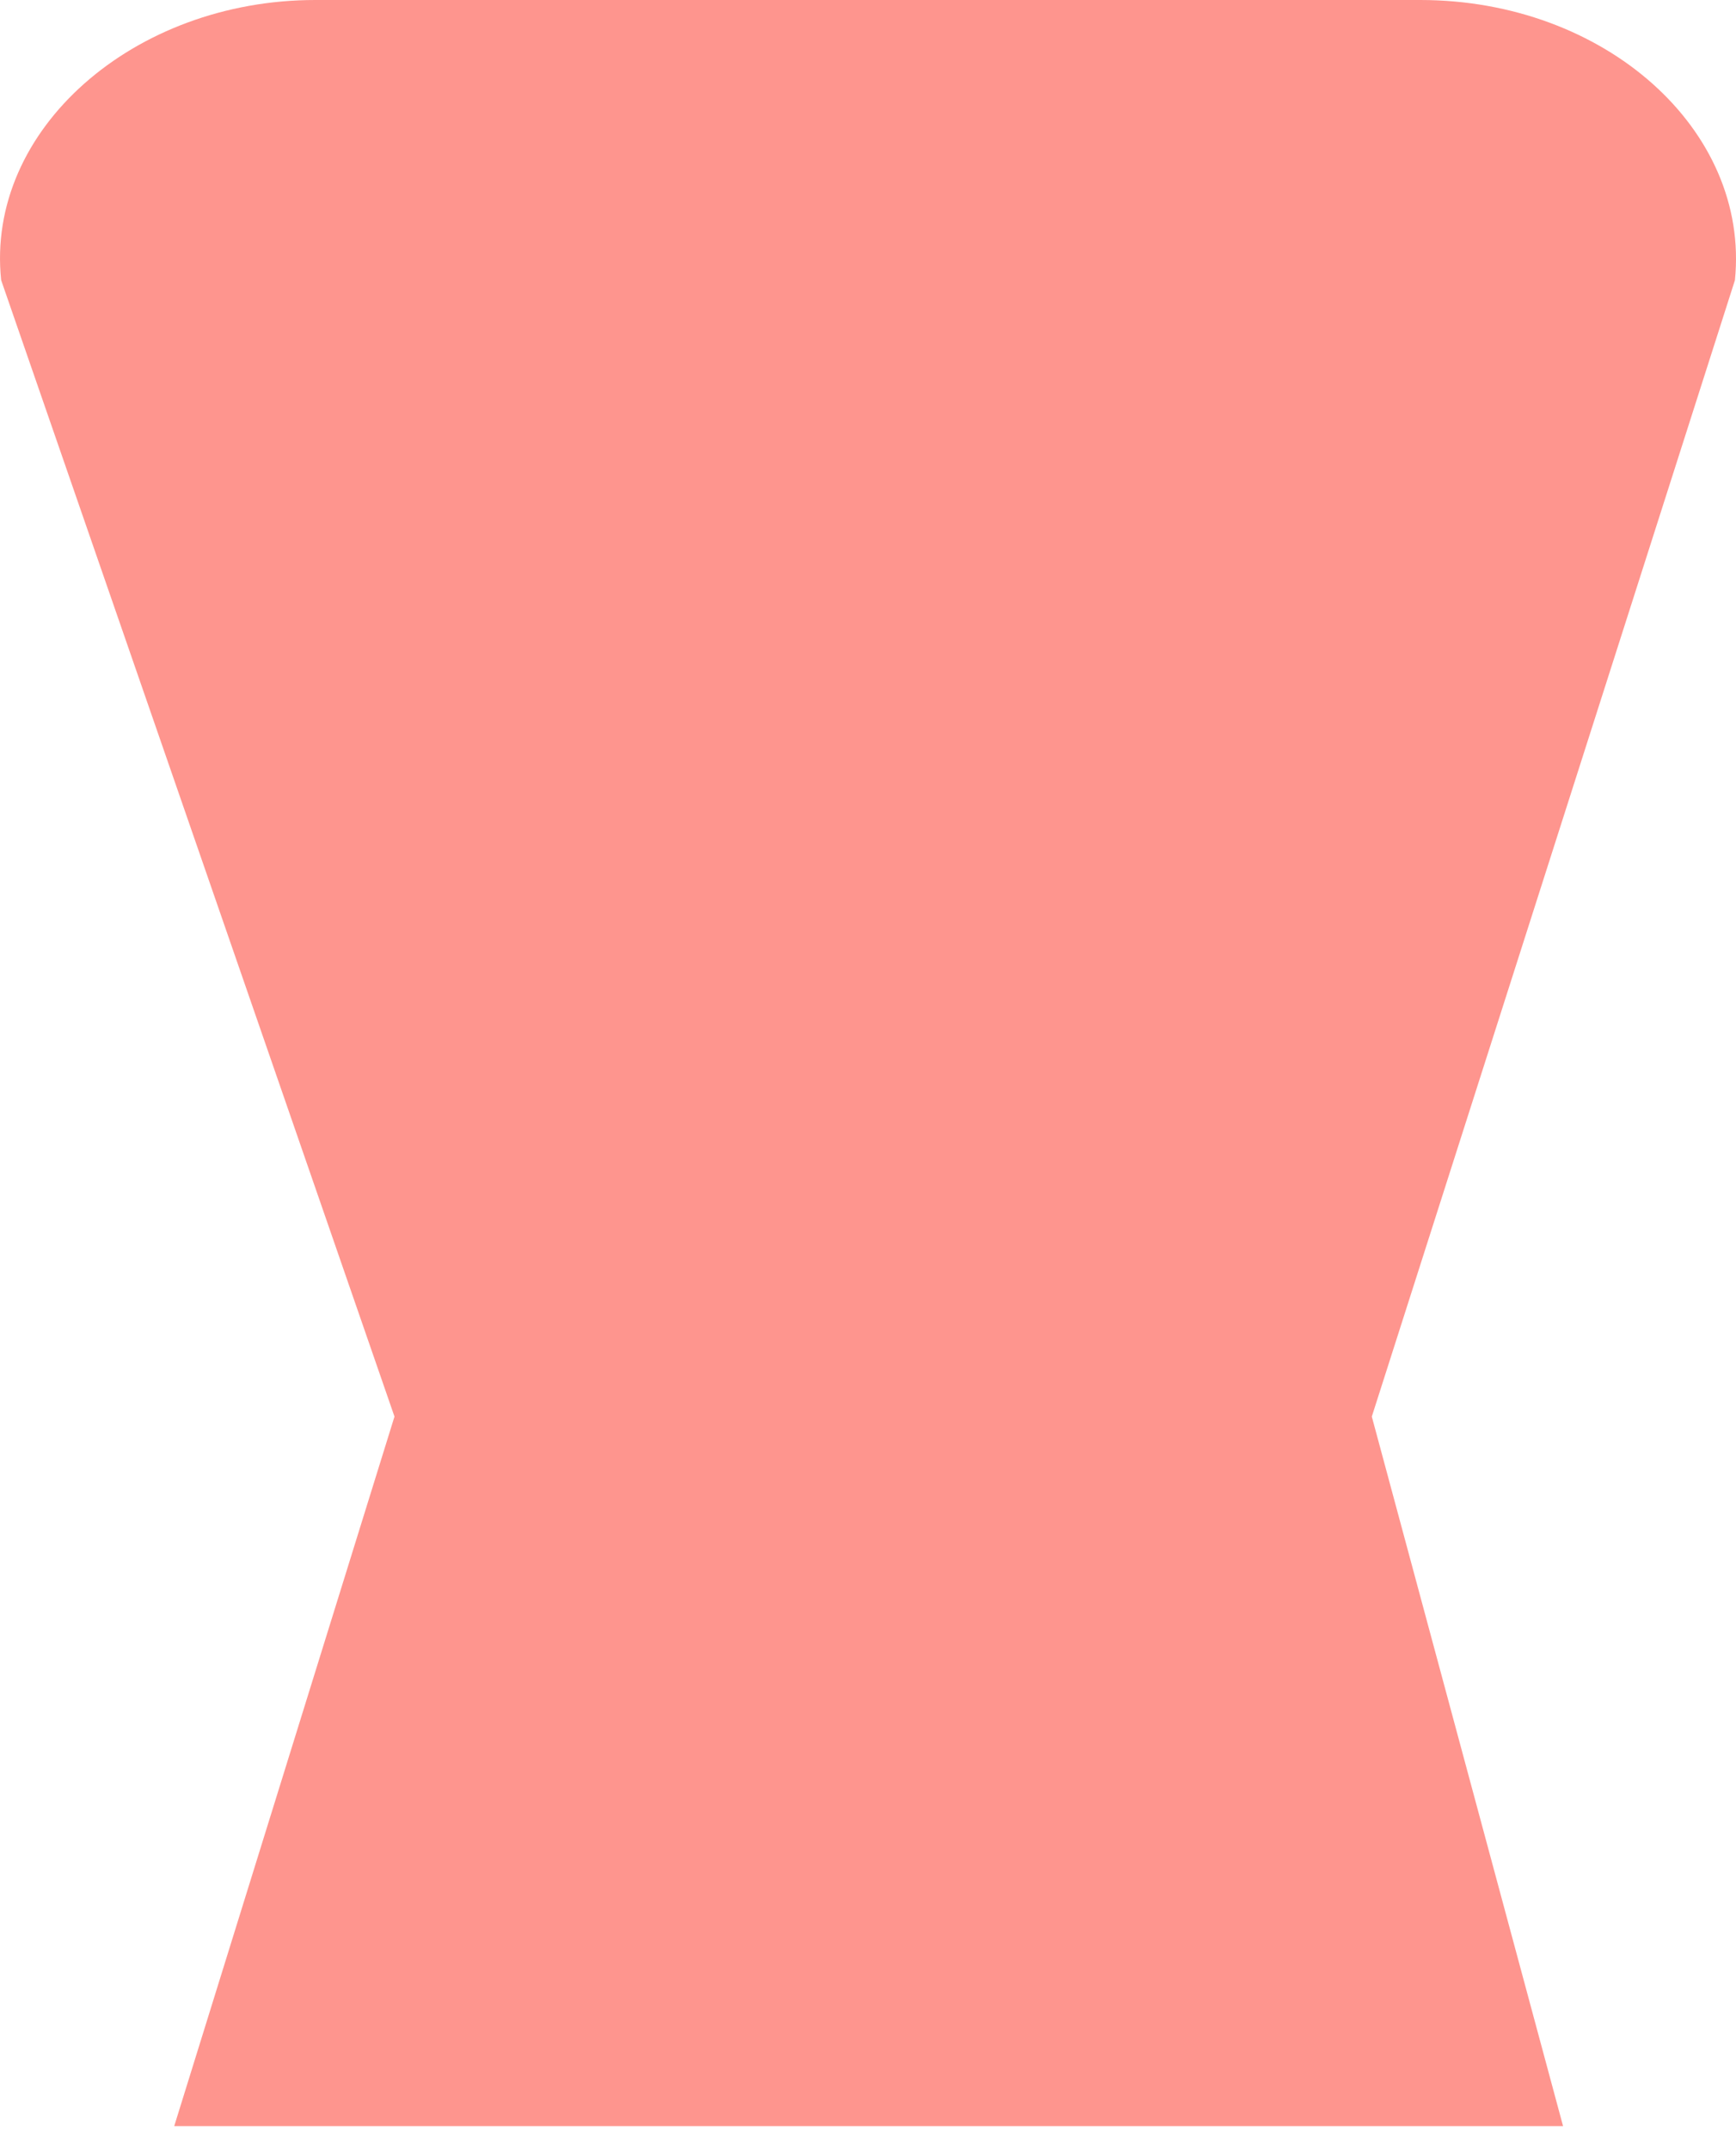 <svg width="42" height="52" viewBox="0 0 42 52" fill="none" xmlns="http://www.w3.org/2000/svg">
<path d="M4.215 51.418H37.816L33.189 34.259L41.974 6.776C42.34 3.138 38.826 0 34.361 0H7.626C3.234 0 -0.353 3.138 0.028 6.776L9.544 34.259L4.215 51.418Z" fill="#FE958E"/>
</svg>
